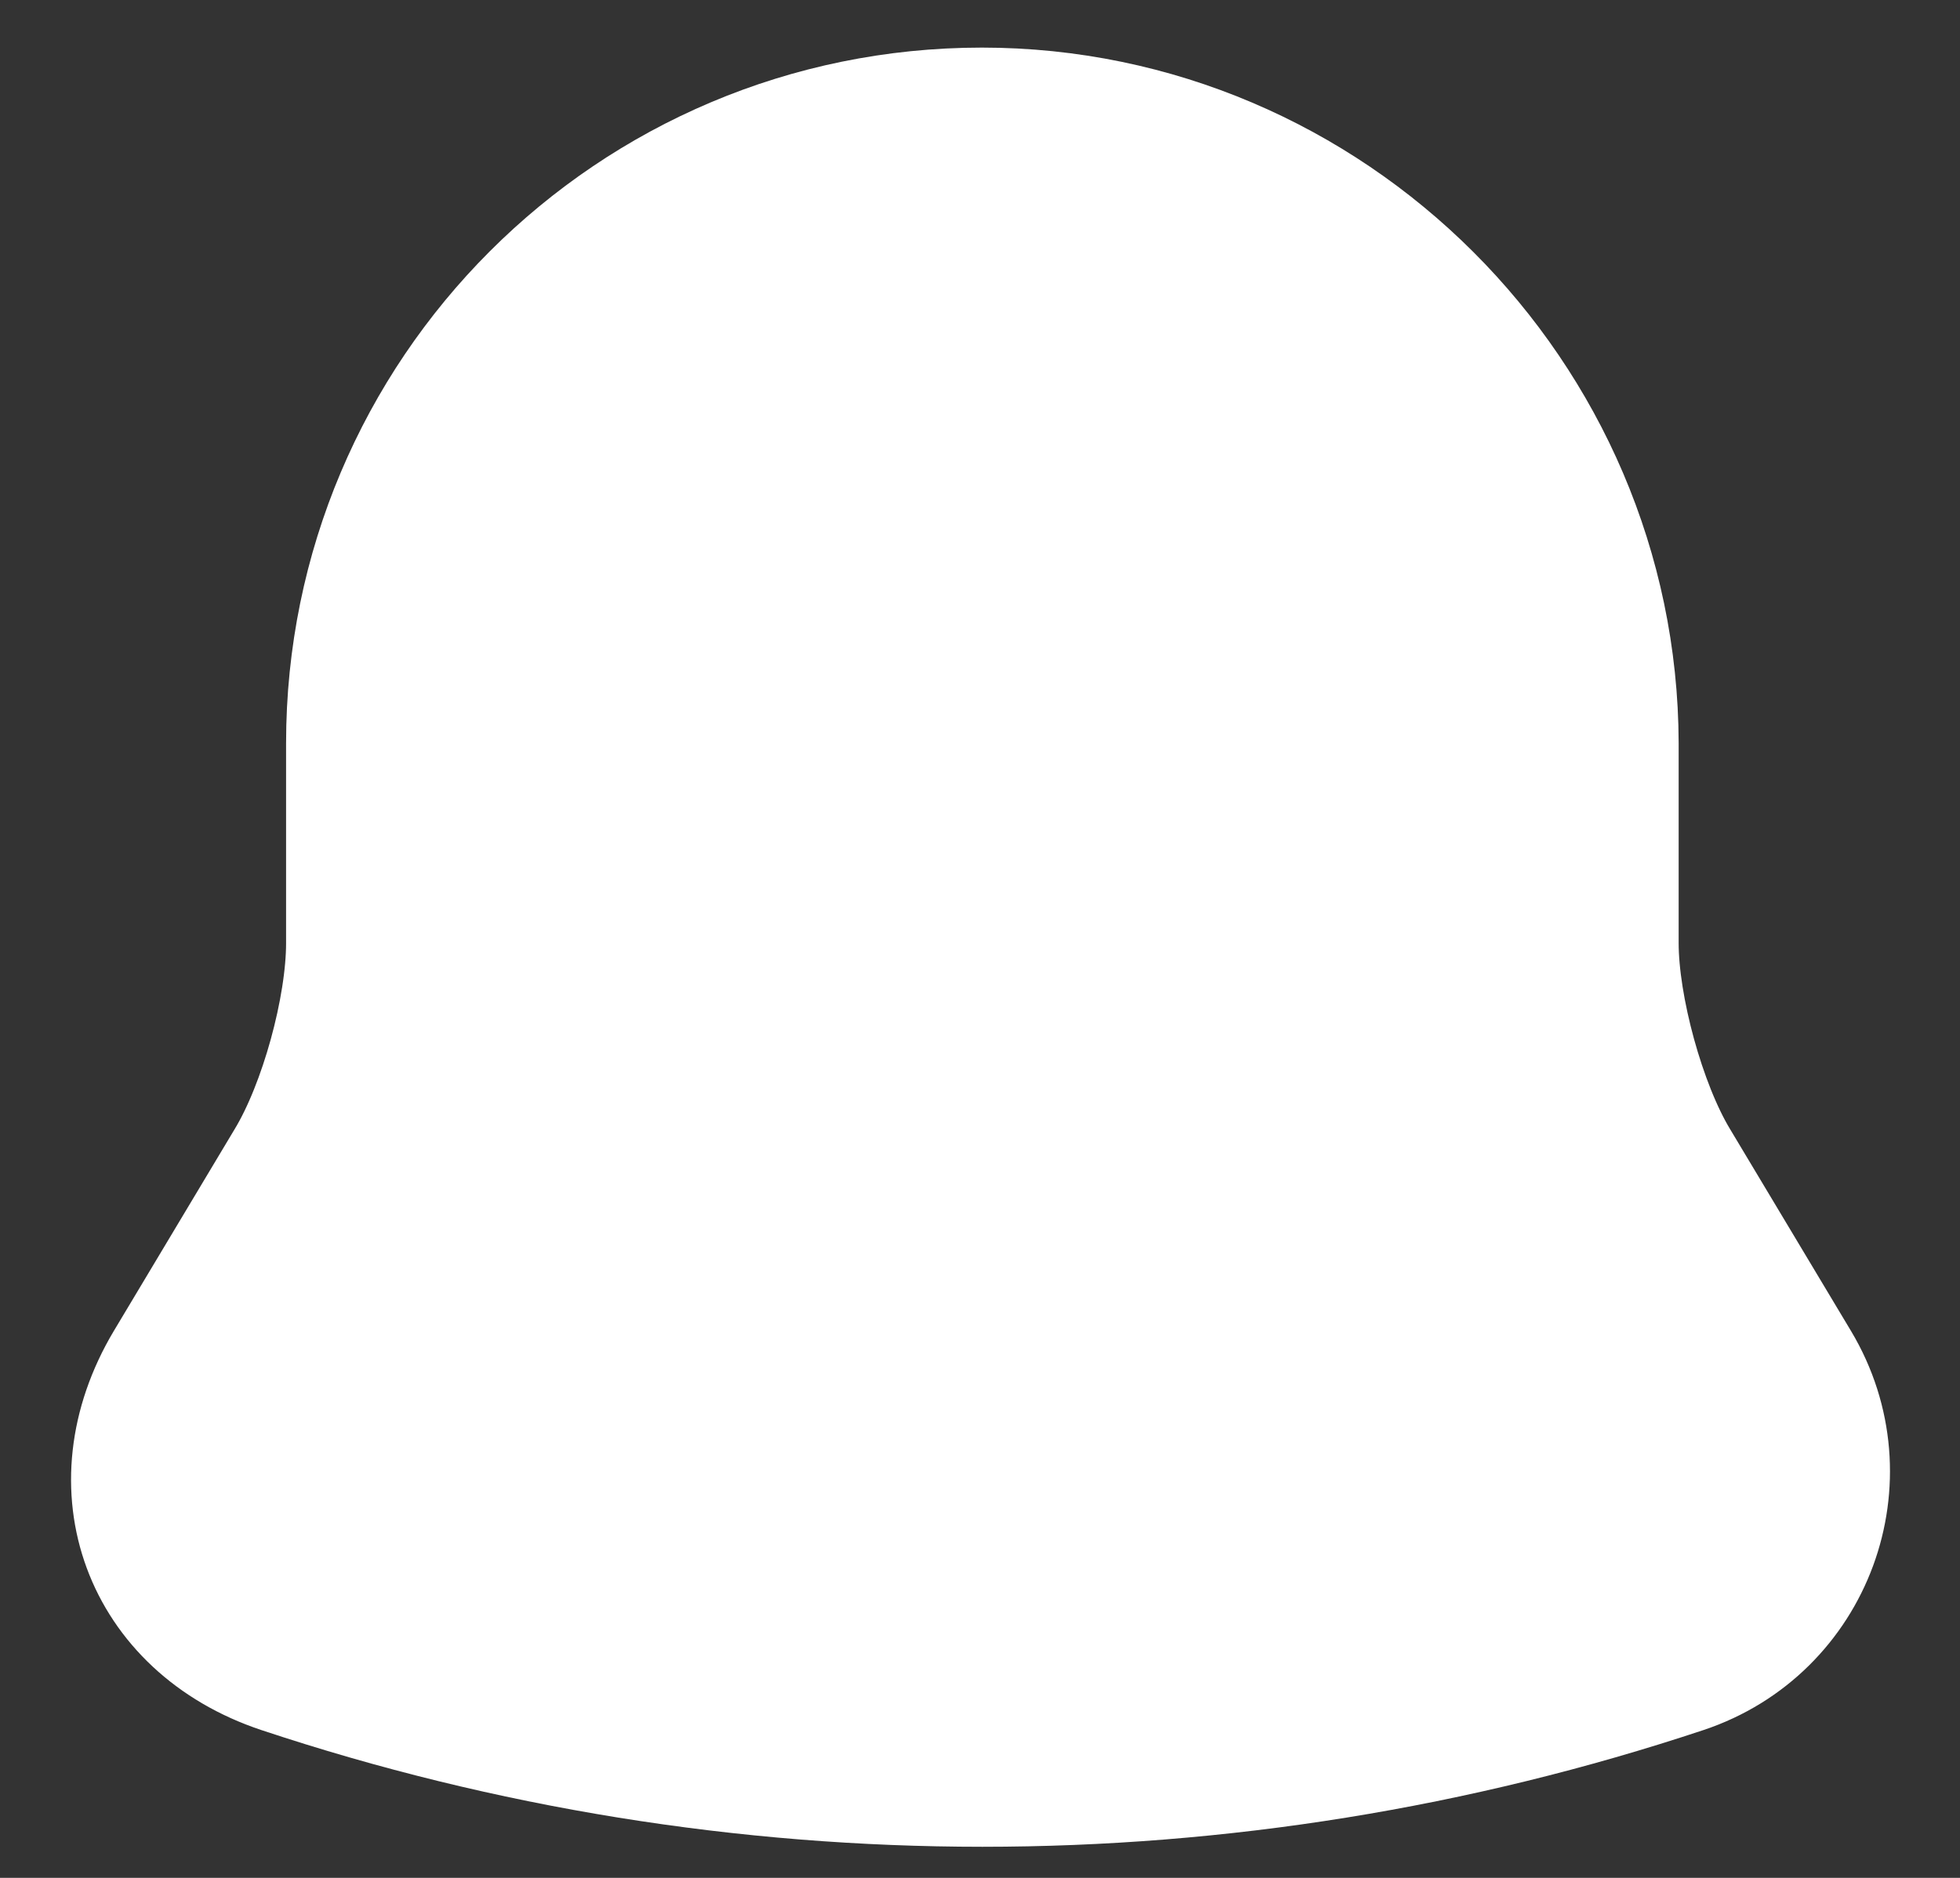 <svg width="24" height="23" viewBox="0 0 24 23" fill="none" xmlns="http://www.w3.org/2000/svg">
<rect x="0" y="0" width="24" height="23" fill="#333333" stroke="none"/>
<path d="M12.023 1.333C7.73 1.333 4.253 4.81 4.253 9.103V11.553C4.253 12.347 3.927 13.537 3.518 14.213L2.037 16.687C1.127 18.215 1.757 19.918 3.437 20.478C9.013 22.333 15.045 22.333 20.622 20.478C22.197 19.953 22.873 18.11 22.022 16.687L20.54 14.213C20.132 13.537 19.805 12.335 19.805 11.553V9.103C19.793 4.833 16.293 1.333 12.023 1.333Z" stroke="white" stroke-width="1.5" stroke-miterlimit="10" stroke-linecap="round" fill="white"/>
</svg>

